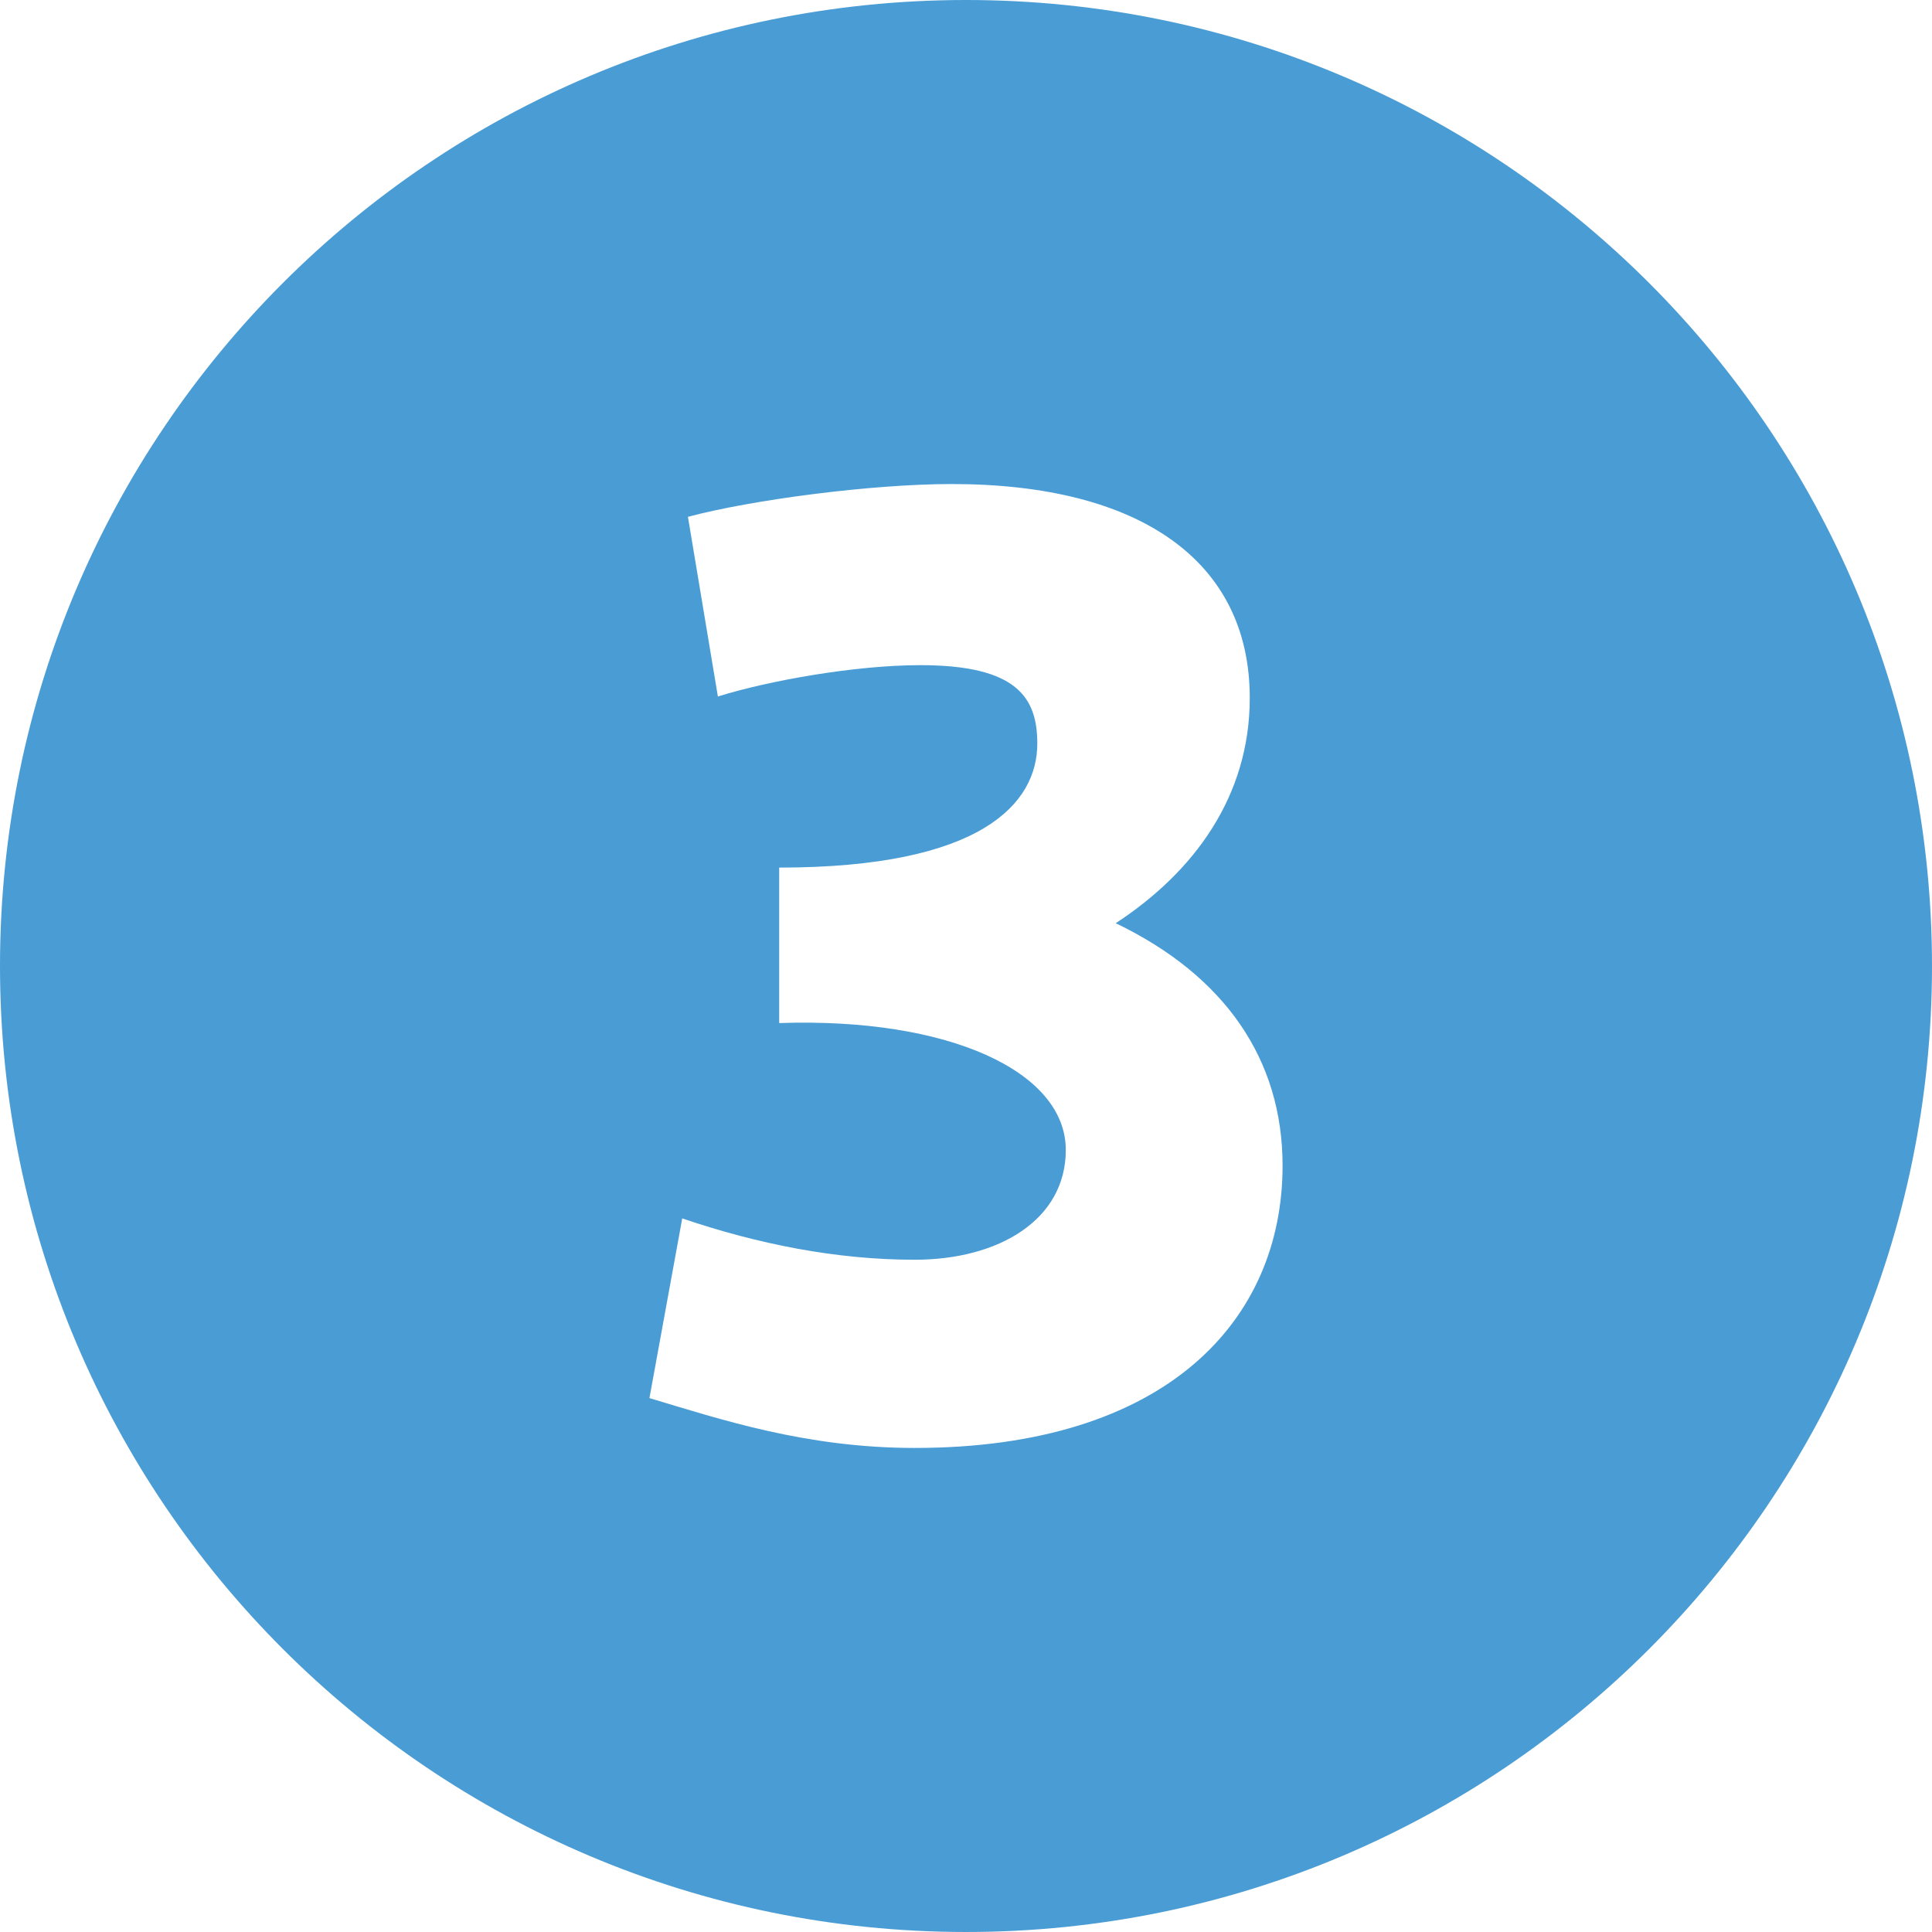 <?xml version="1.0" encoding="UTF-8"?><svg id="Layer_1" xmlns="http://www.w3.org/2000/svg" viewBox="0 0 231.449 231.449"><defs><style>.cls-1{fill:#4a9cd5;}</style></defs><path class="cls-1" d="m231.449,115.724c0,63.913-51.812,115.724-115.724,115.724S0,179.637,0,115.724,51.812,0,115.724,0s115.724,51.812,115.724,115.724Zm-97.788-5.126c9.396-6.148,16.058-15.203,16.058-26.991,0-16.399-13.158-25.621-35.705-25.621-9.563,0-23.917,1.878-31.602,3.929l3.589,21.525c5.981-1.878,16.399-3.756,24.258-3.756,11.614,0,14.007,3.922,14.007,9.389,0,7.177-6.663,14.862-30.921,14.862v18.625c20.329-.689,34.335,5.807,34.335,15.203,0,8.367-8.026,13.151-18.103,13.151-9.396,0-18.792-1.878-27.847-4.952l-3.929,21.525c8.54,2.559,18.792,5.974,31.776,5.974,30.058,0,44.072-15.203,44.072-33.821,0-12.644-6.837-22.721-19.988-29.043Z"/></svg>